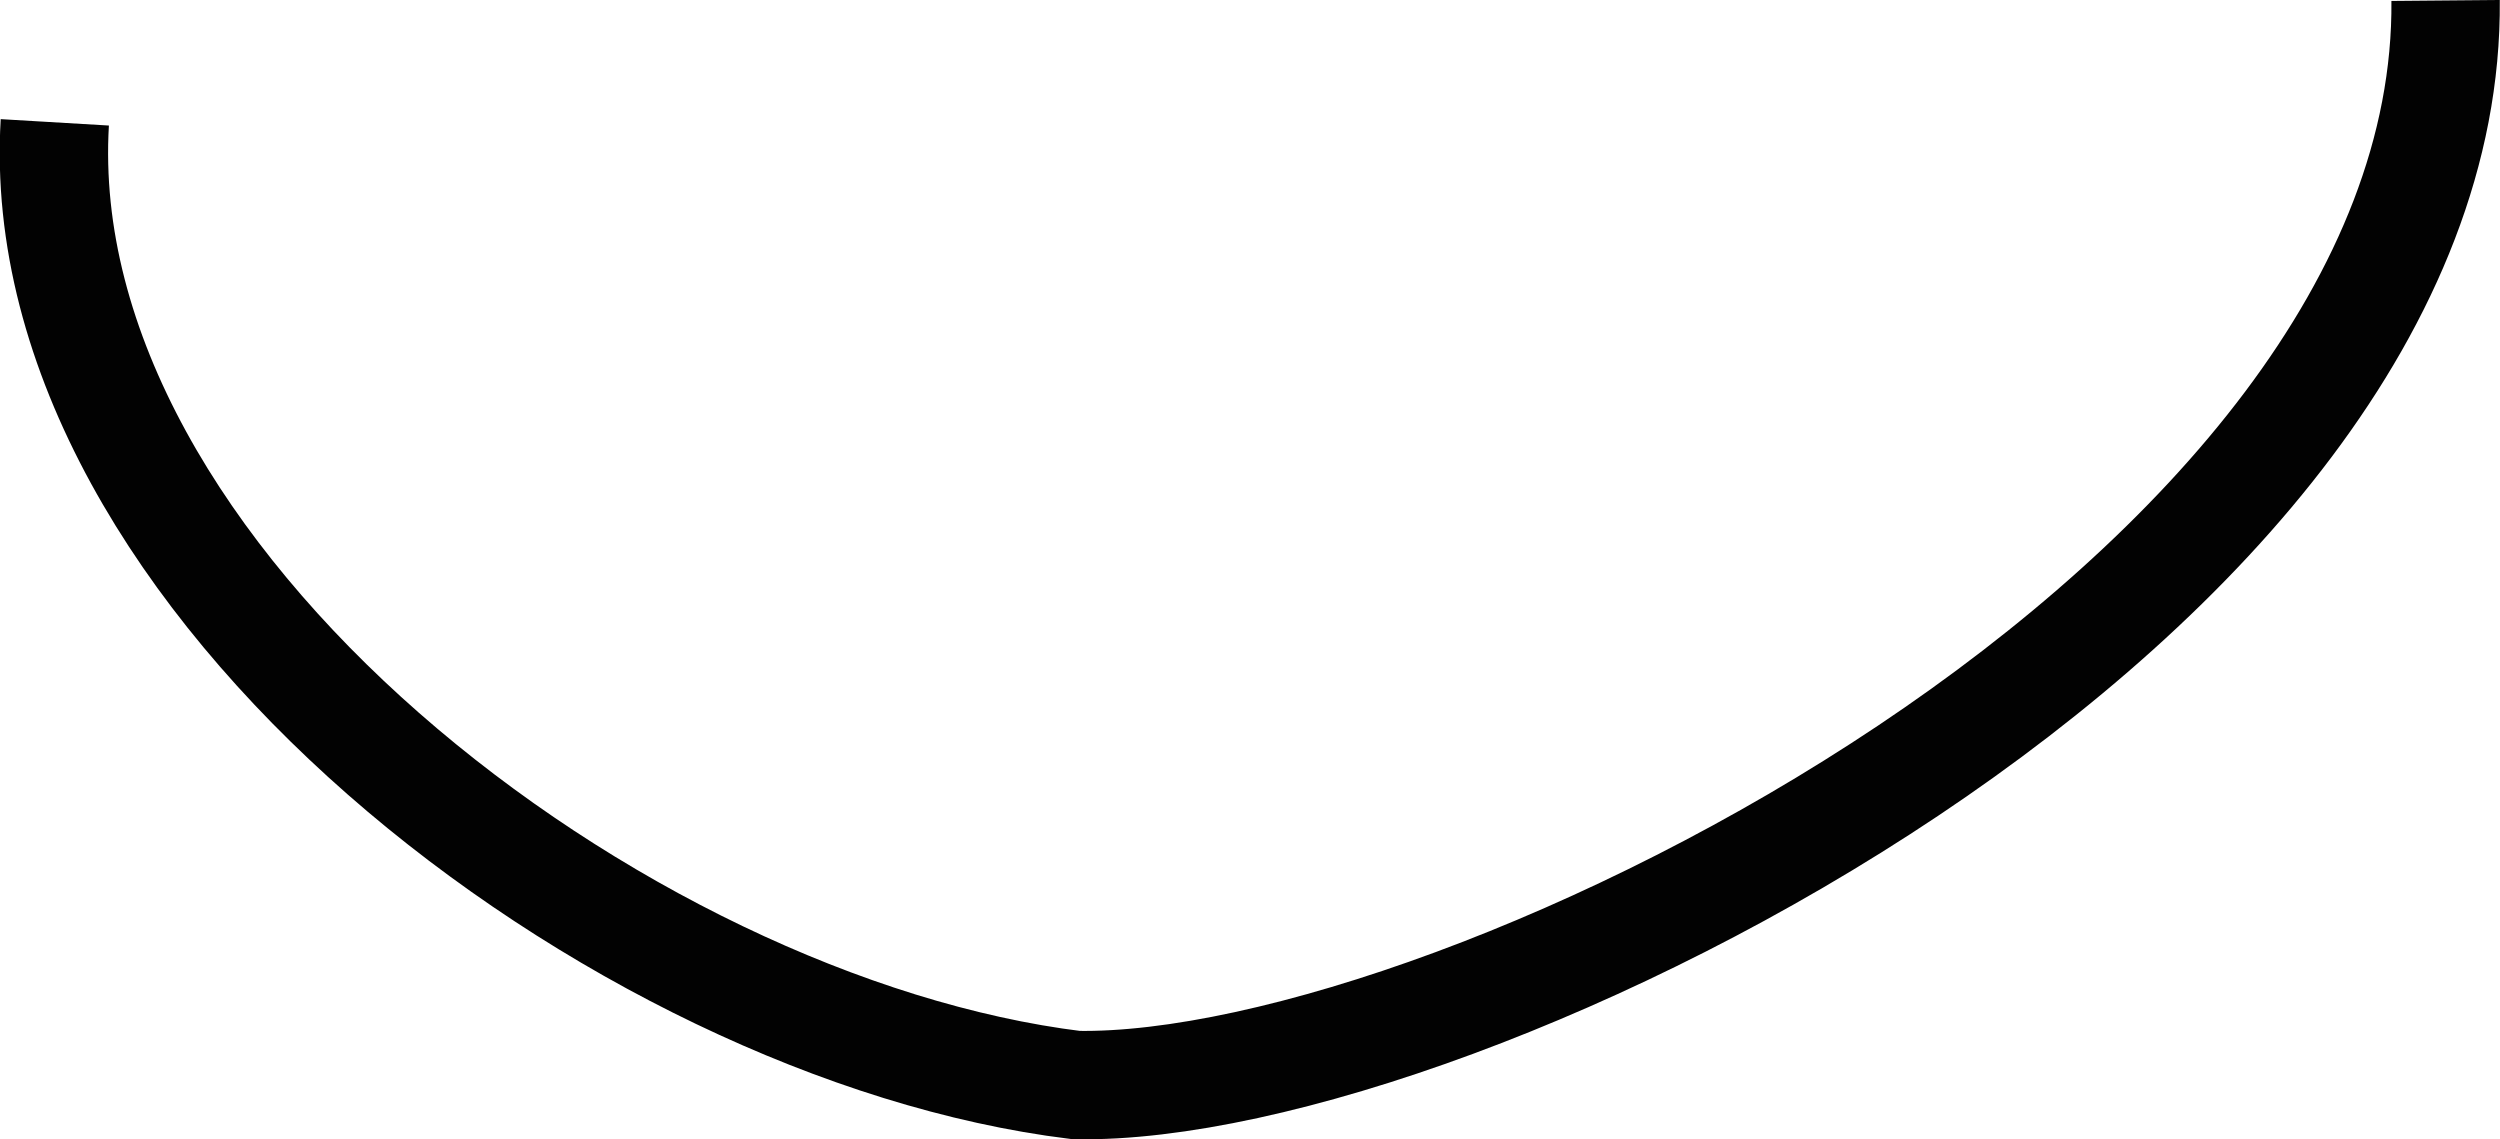 <svg width="23.104" height="10.527" viewBox="0 0 6.113 2.785" xmlns="http://www.w3.org/2000/svg"><g style="display:inline;opacity:.994"><path style="opacity:.994;fill:none;stroke:#000;stroke-width:.265px;stroke-linecap:butt;stroke-linejoin:miter;stroke-opacity:1" d="M88.594 99.125c-.066 1.116 1.376 2.216 2.497 2.354.948.017 3.362-1.183 3.349-2.652" transform="translate(-88.46 -98.826)"/></g></svg>